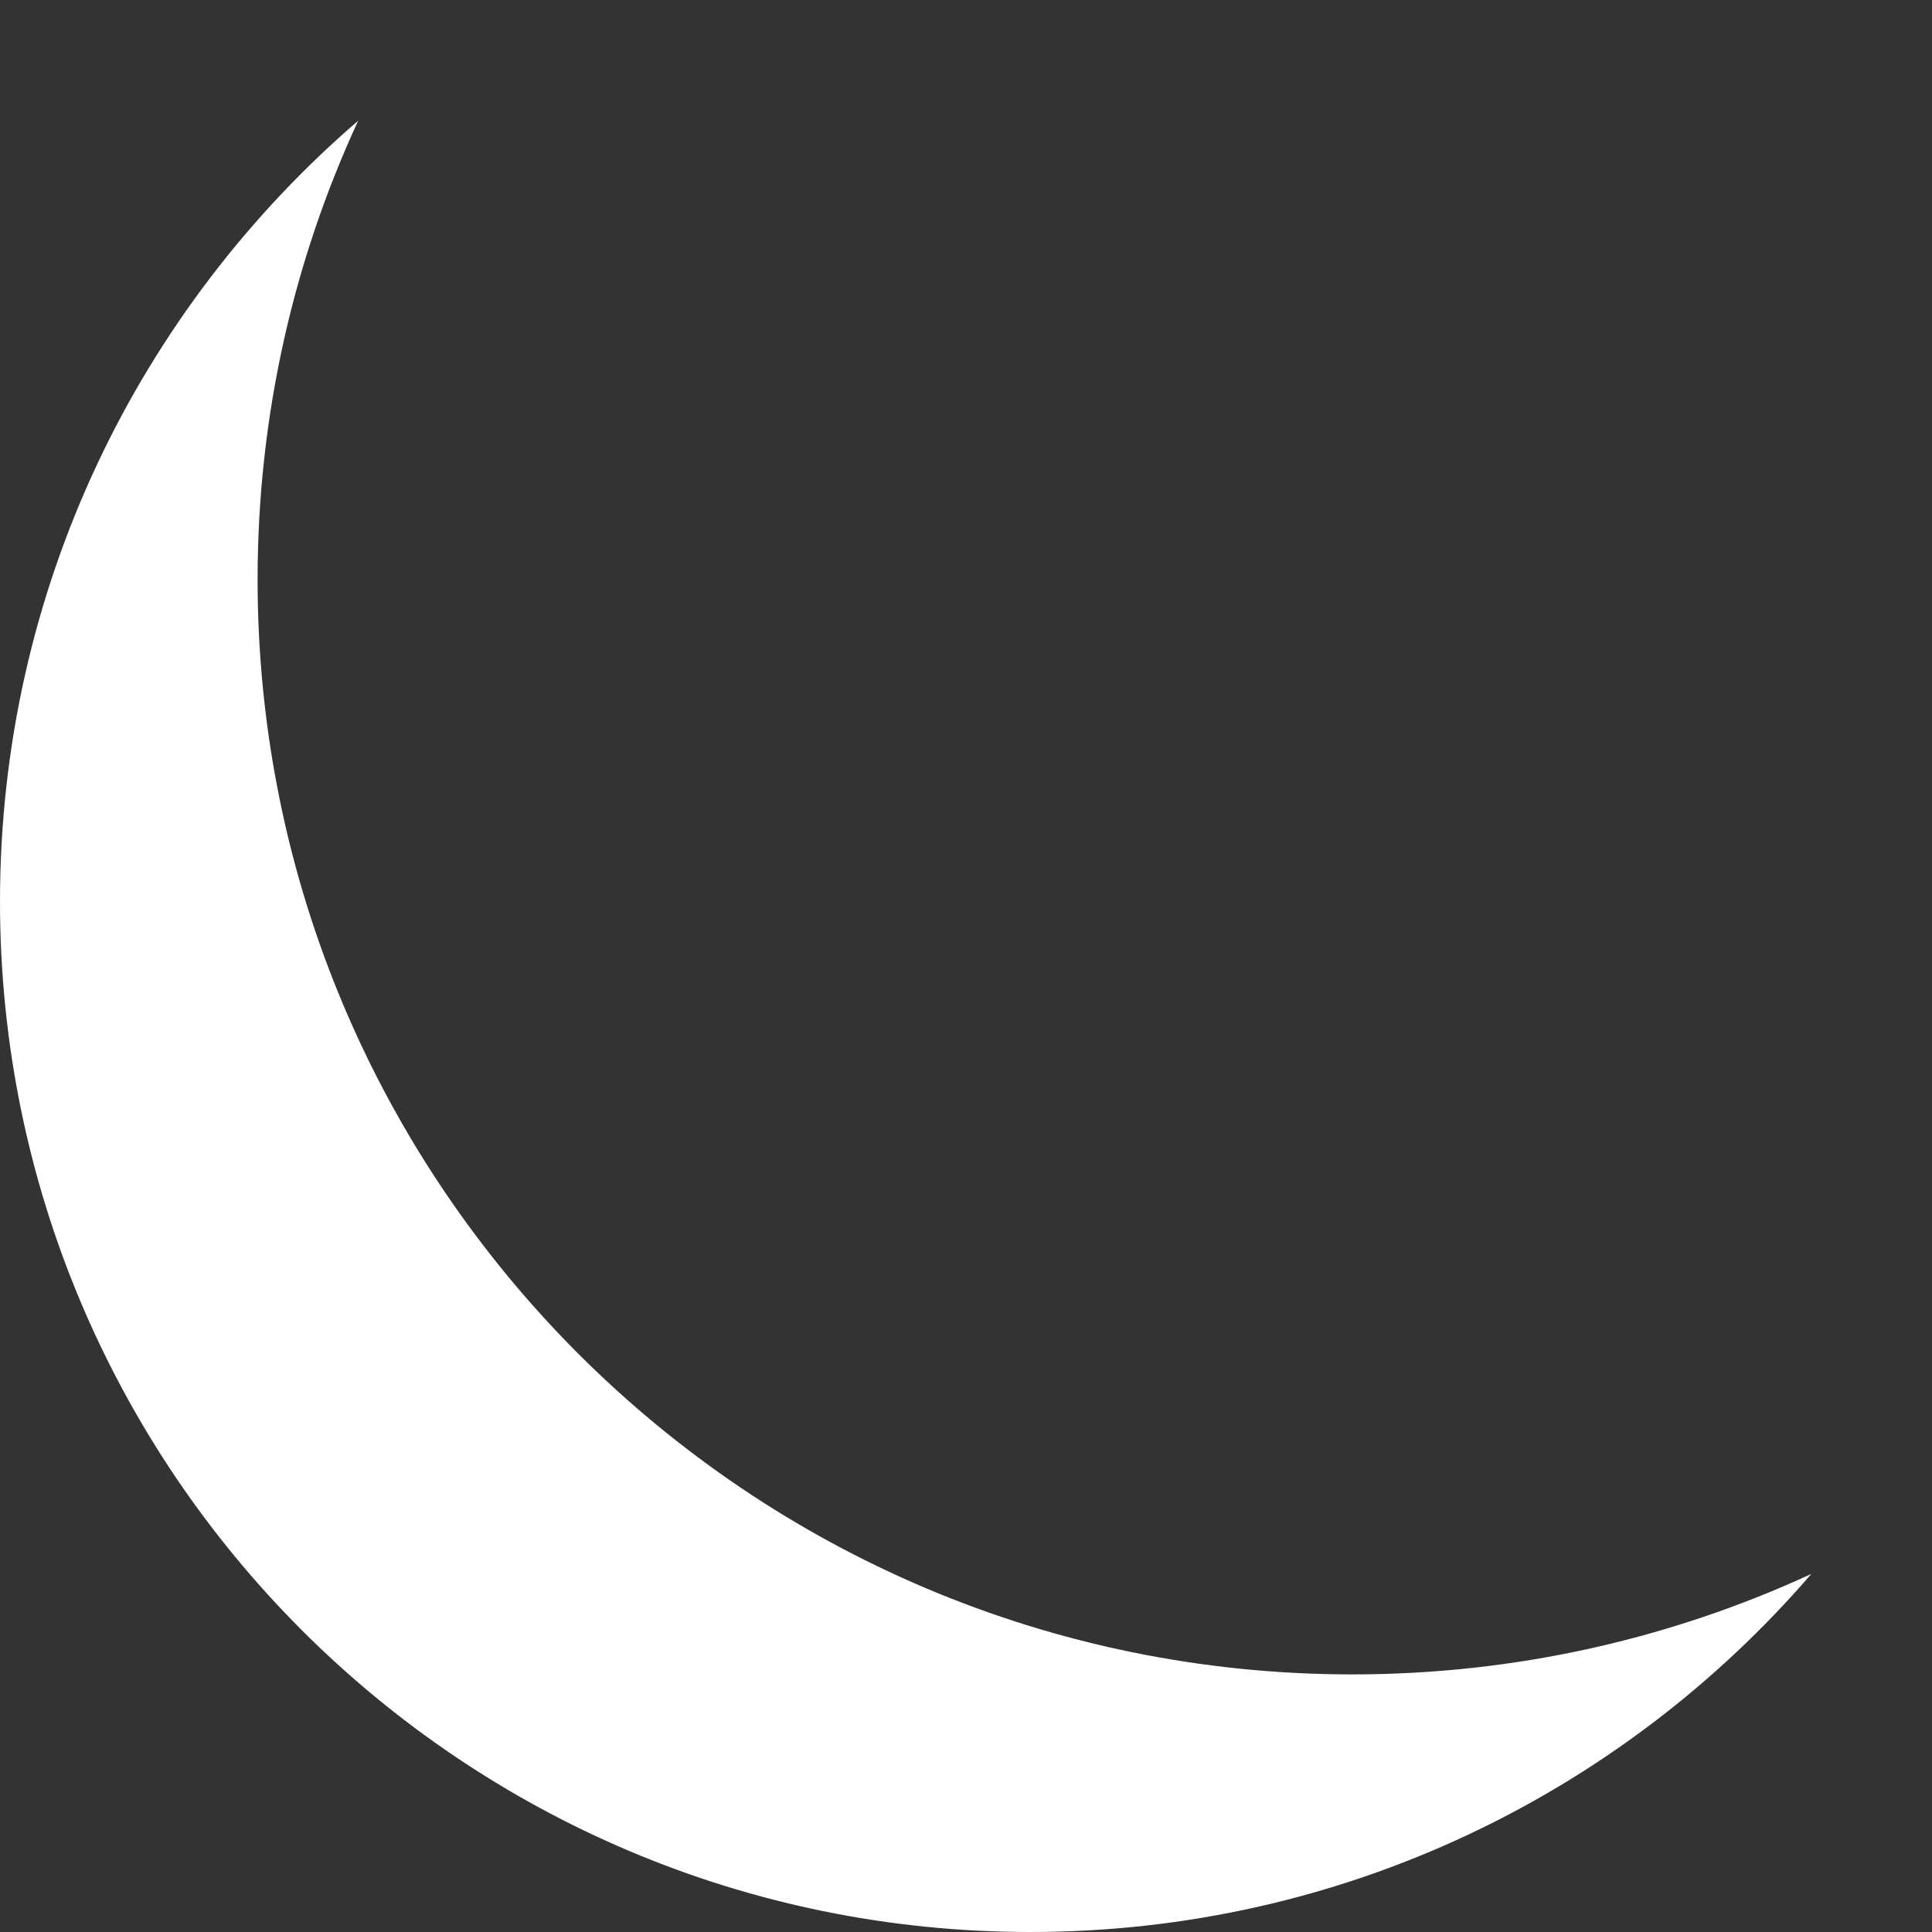 <svg width="15" height="15" viewBox="0 0 15 15" fill="none" xmlns="http://www.w3.org/2000/svg">
<rect x="0" y="0" width="15" height="15" fill="#333333" stroke="none"/>
<path fill-rule="evenodd" clip-rule="evenodd" d="M2.781 0.937C2.28 2.021 2 3.228 2 4.5C2 9.194 5.806 13 10.5 13C11.772 13 12.979 12.72 14.063 12.22C12.596 13.922 10.424 15 8 15C3.582 15 0 11.418 0 7C0 4.576 1.078 2.404 2.781 0.937Z" fill="white"/>
</svg>
